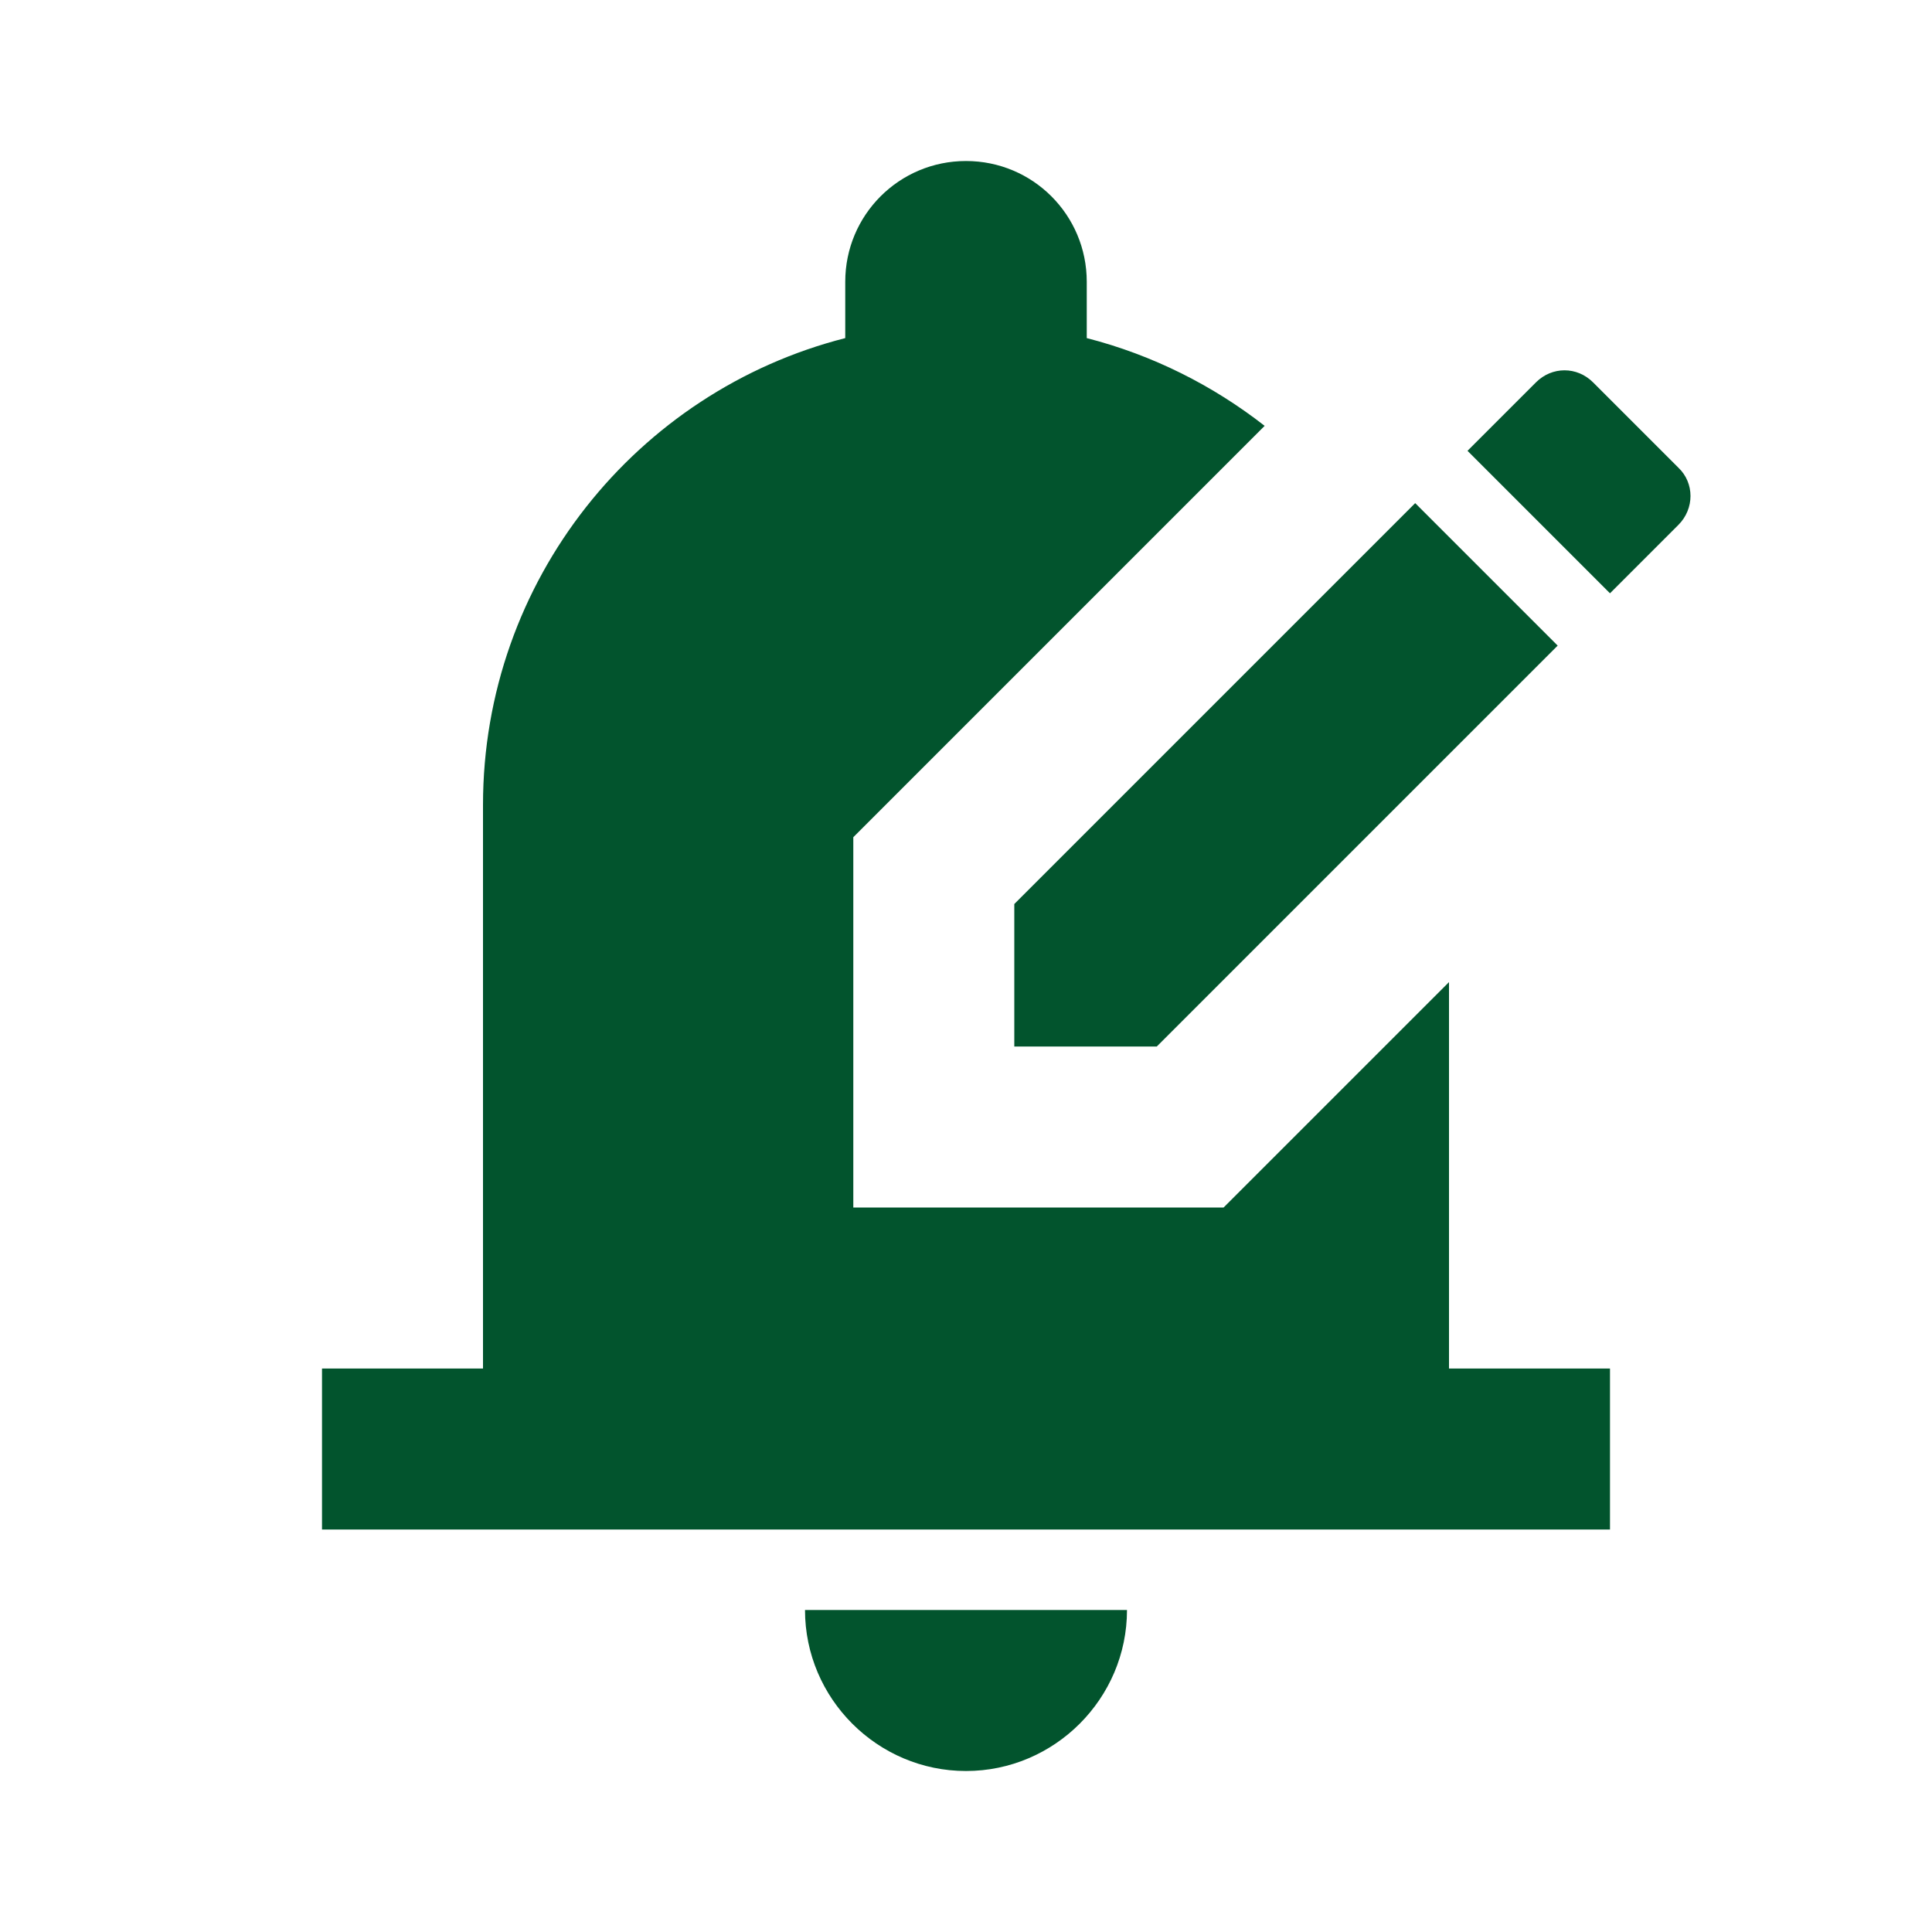 <svg width="100" height="100" viewBox="0 0 100 100" fill="none" xmlns="http://www.w3.org/2000/svg">
<path d="M73.25 26.042L80.625 33.417L59.875 54.167H52.5V46.792L73.25 26.042ZM86.875 24.209L82.458 19.792C81.625 18.959 80.333 18.959 79.5 19.792L75.958 23.334L83.333 30.709L86.875 27.167C87.708 26.334 87.708 25 86.875 24.209ZM75 50.834V70.834H83.333V79.167H16.667V70.834H25V41.667C25 30.042 32.958 20.25 43.75 17.5V14.584C43.75 11.125 46.542 8.334 50 8.334C53.458 8.334 56.25 11.125 56.25 14.584V17.5C59.667 18.375 62.792 19.959 65.458 22.042L44.167 43.334V62.5H63.333L75 50.834ZM41.667 83.334H58.333C58.333 87.917 54.583 91.667 50 91.667C45.417 91.667 41.667 87.917 41.667 83.334Z" fill="#02542D"/>
</svg>
